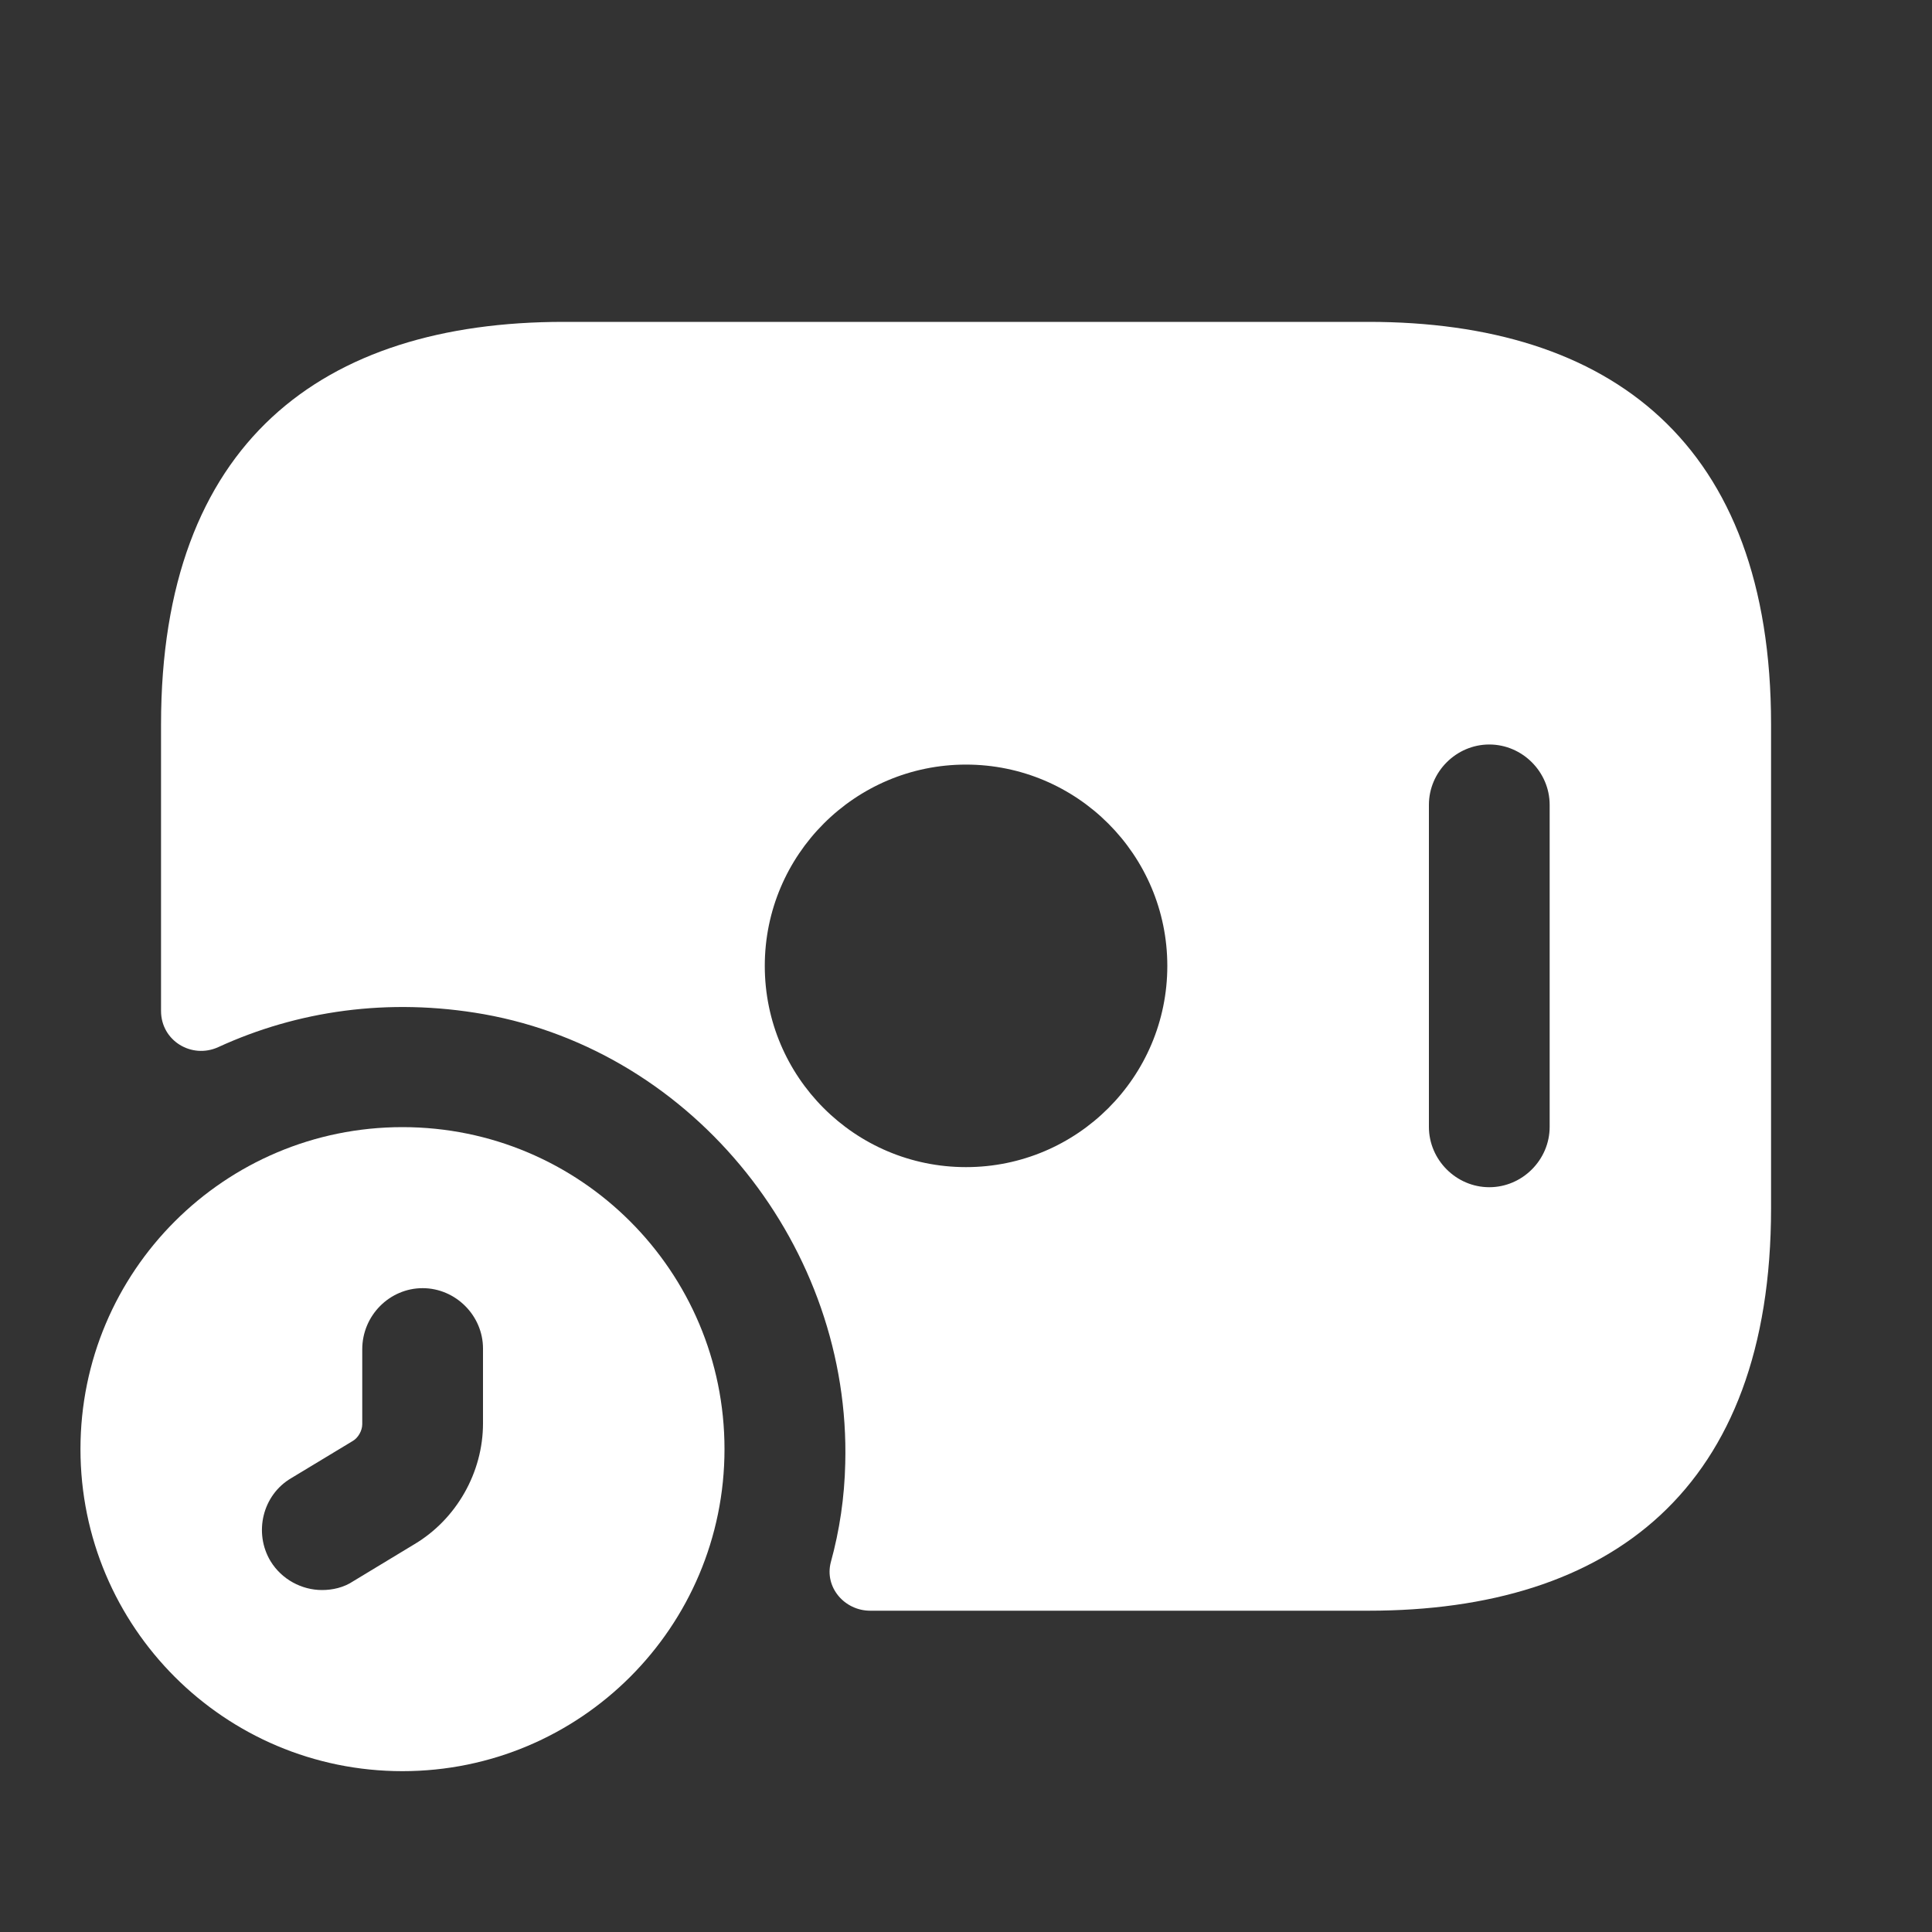 <svg width="20" height="20" viewBox="0 0 20 20" fill="none" xmlns="http://www.w3.org/2000/svg">
<rect x="0" y="0" width="20" height="20" fill="#333333" stroke="none"/>
<path d="M4.166 11.668C2.325 11.668 0.833 13.16 0.833 15.001C0.833 16.843 2.325 18.335 4.166 18.335C6.008 18.335 7.5 16.843 7.5 15.001C7.5 13.16 6.008 11.668 4.166 11.668ZM5 14.735C5 15.243 4.725 15.726 4.291 15.985L3.658 16.368C3.558 16.435 3.441 16.46 3.333 16.46C3.125 16.46 2.916 16.351 2.8 16.16C2.625 15.868 2.716 15.476 3.016 15.301L3.65 14.918C3.708 14.885 3.75 14.81 3.75 14.743V13.968C3.75 13.618 4.033 13.335 4.375 13.335C4.716 13.335 5 13.618 5 13.96V14.735Z" fill="white"/>
<path d="M14.167 3.332H5.834C3.334 3.332 1.667 4.582 1.667 7.499V10.465C1.667 10.774 1.984 10.965 2.259 10.84C3.075 10.465 4.017 10.324 5.009 10.499C7.2 10.89 8.809 12.924 8.75 15.149C8.742 15.499 8.692 15.84 8.6 16.174C8.534 16.432 8.742 16.674 9.009 16.674H14.167C16.667 16.674 18.334 15.424 18.334 12.507V7.499C18.334 4.582 16.667 3.332 14.167 3.332ZM10 12.082C8.85 12.082 7.917 11.149 7.917 9.999C7.917 8.849 8.85 7.915 10 7.915C11.15 7.915 12.084 8.849 12.084 9.999C12.084 11.149 11.15 12.082 10 12.082ZM16.042 11.665C16.042 12.007 15.759 12.29 15.417 12.29C15.075 12.29 14.792 12.007 14.792 11.665V8.332C14.792 7.99 15.075 7.707 15.417 7.707C15.759 7.707 16.042 7.99 16.042 8.332V11.665Z" fill="white"/>
</svg>
